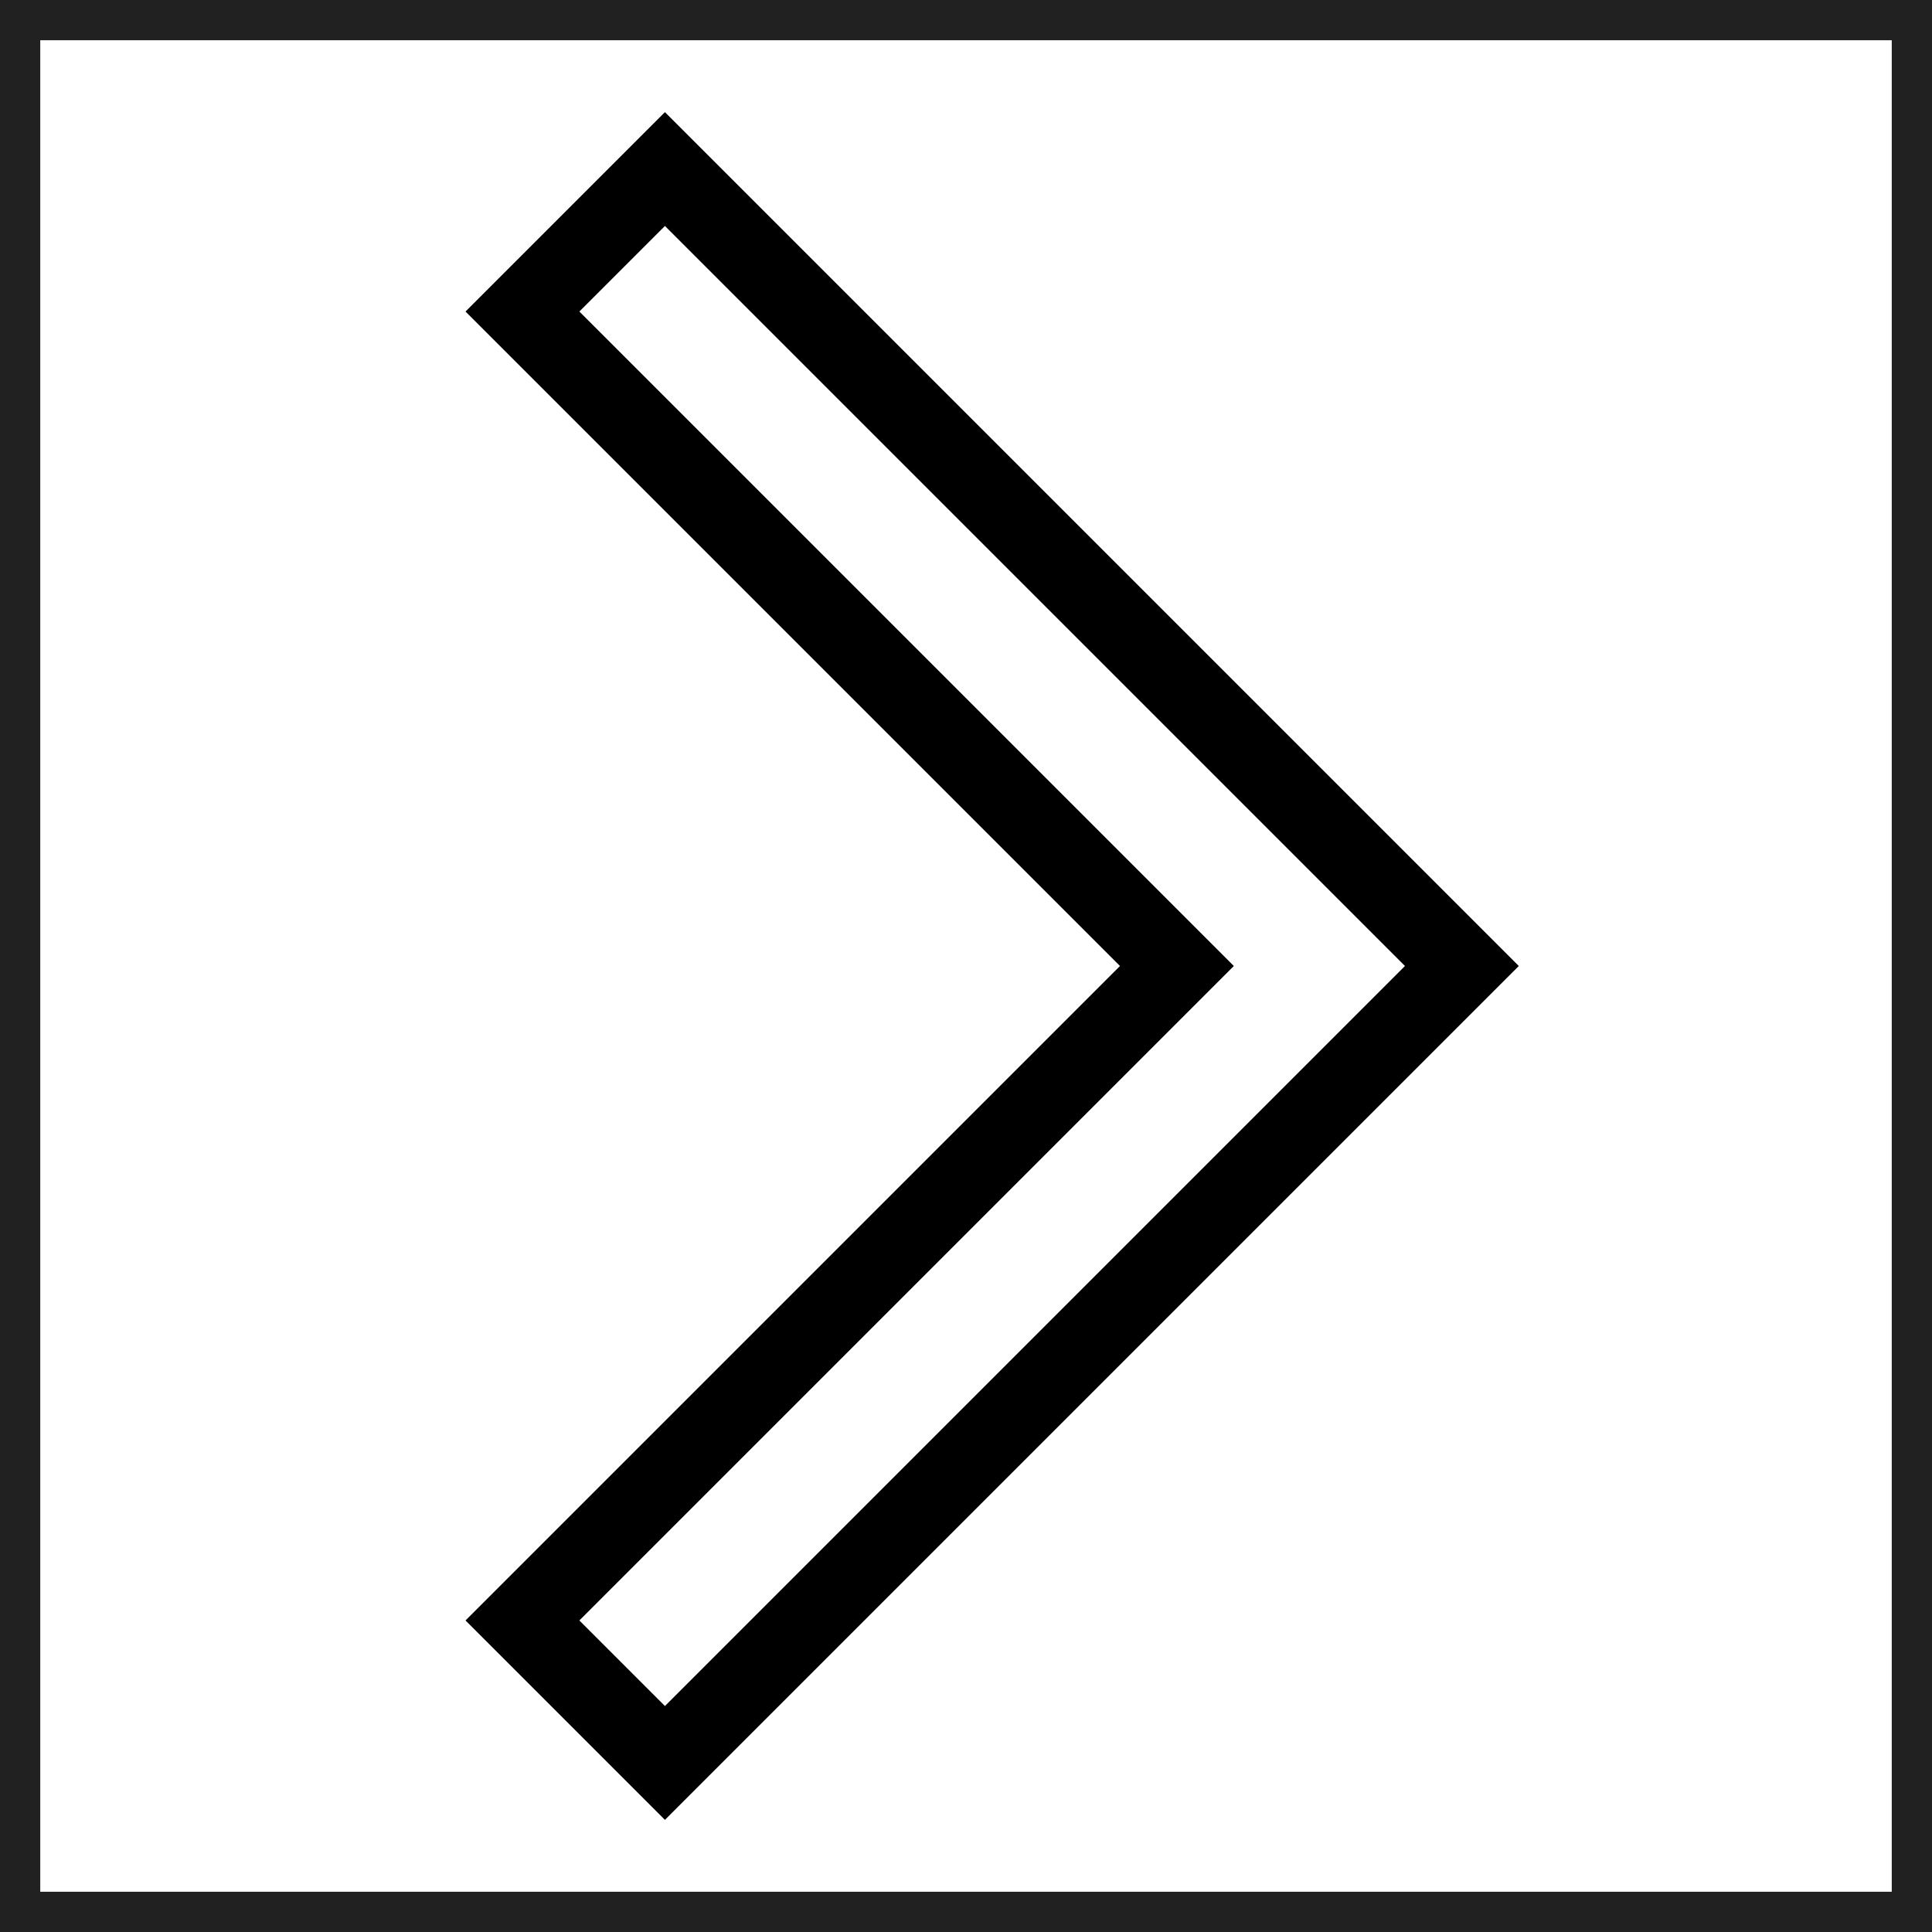 <svg xmlns="http://www.w3.org/2000/svg" viewBox="0 0 24 24" fill="none" stroke="currentColor"><path d="M24 24H0V0h24v24z" fill="none" opacity=".87"/><path d="M6.49 20.13l1.77 1.77 9.9-9.9-9.9-9.9-1.77 1.77L14.62 12l-8.13 8.13z"/></svg>